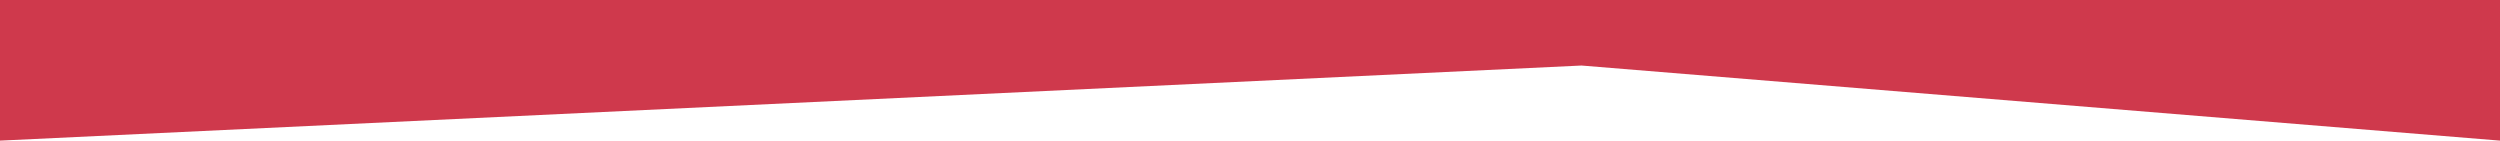 <?xml version="1.0" encoding="UTF-8"?>
<svg width="320px" height="18px" viewBox="0 0 320 18" version="1.1" xmlns="http://www.w3.org/2000/svg" xmlns:xlink="http://www.w3.org/1999/xlink">
    <!-- Generator: Sketch 46.2 (44496) - http://www.bohemiancoding.com/sketch -->
    <title>Path 2 Copy</title>
    <desc>Created with Sketch.</desc>
    <defs></defs>
    <g id="Symbols" stroke="none" stroke-width="1" fill="none" fill-rule="evenodd">
        <polygon id="Path-2-Copy" fill="#CF394C" points="0 0 0 18 202.43 8.388 320 18 320 0"></polygon>
    </g>
</svg>